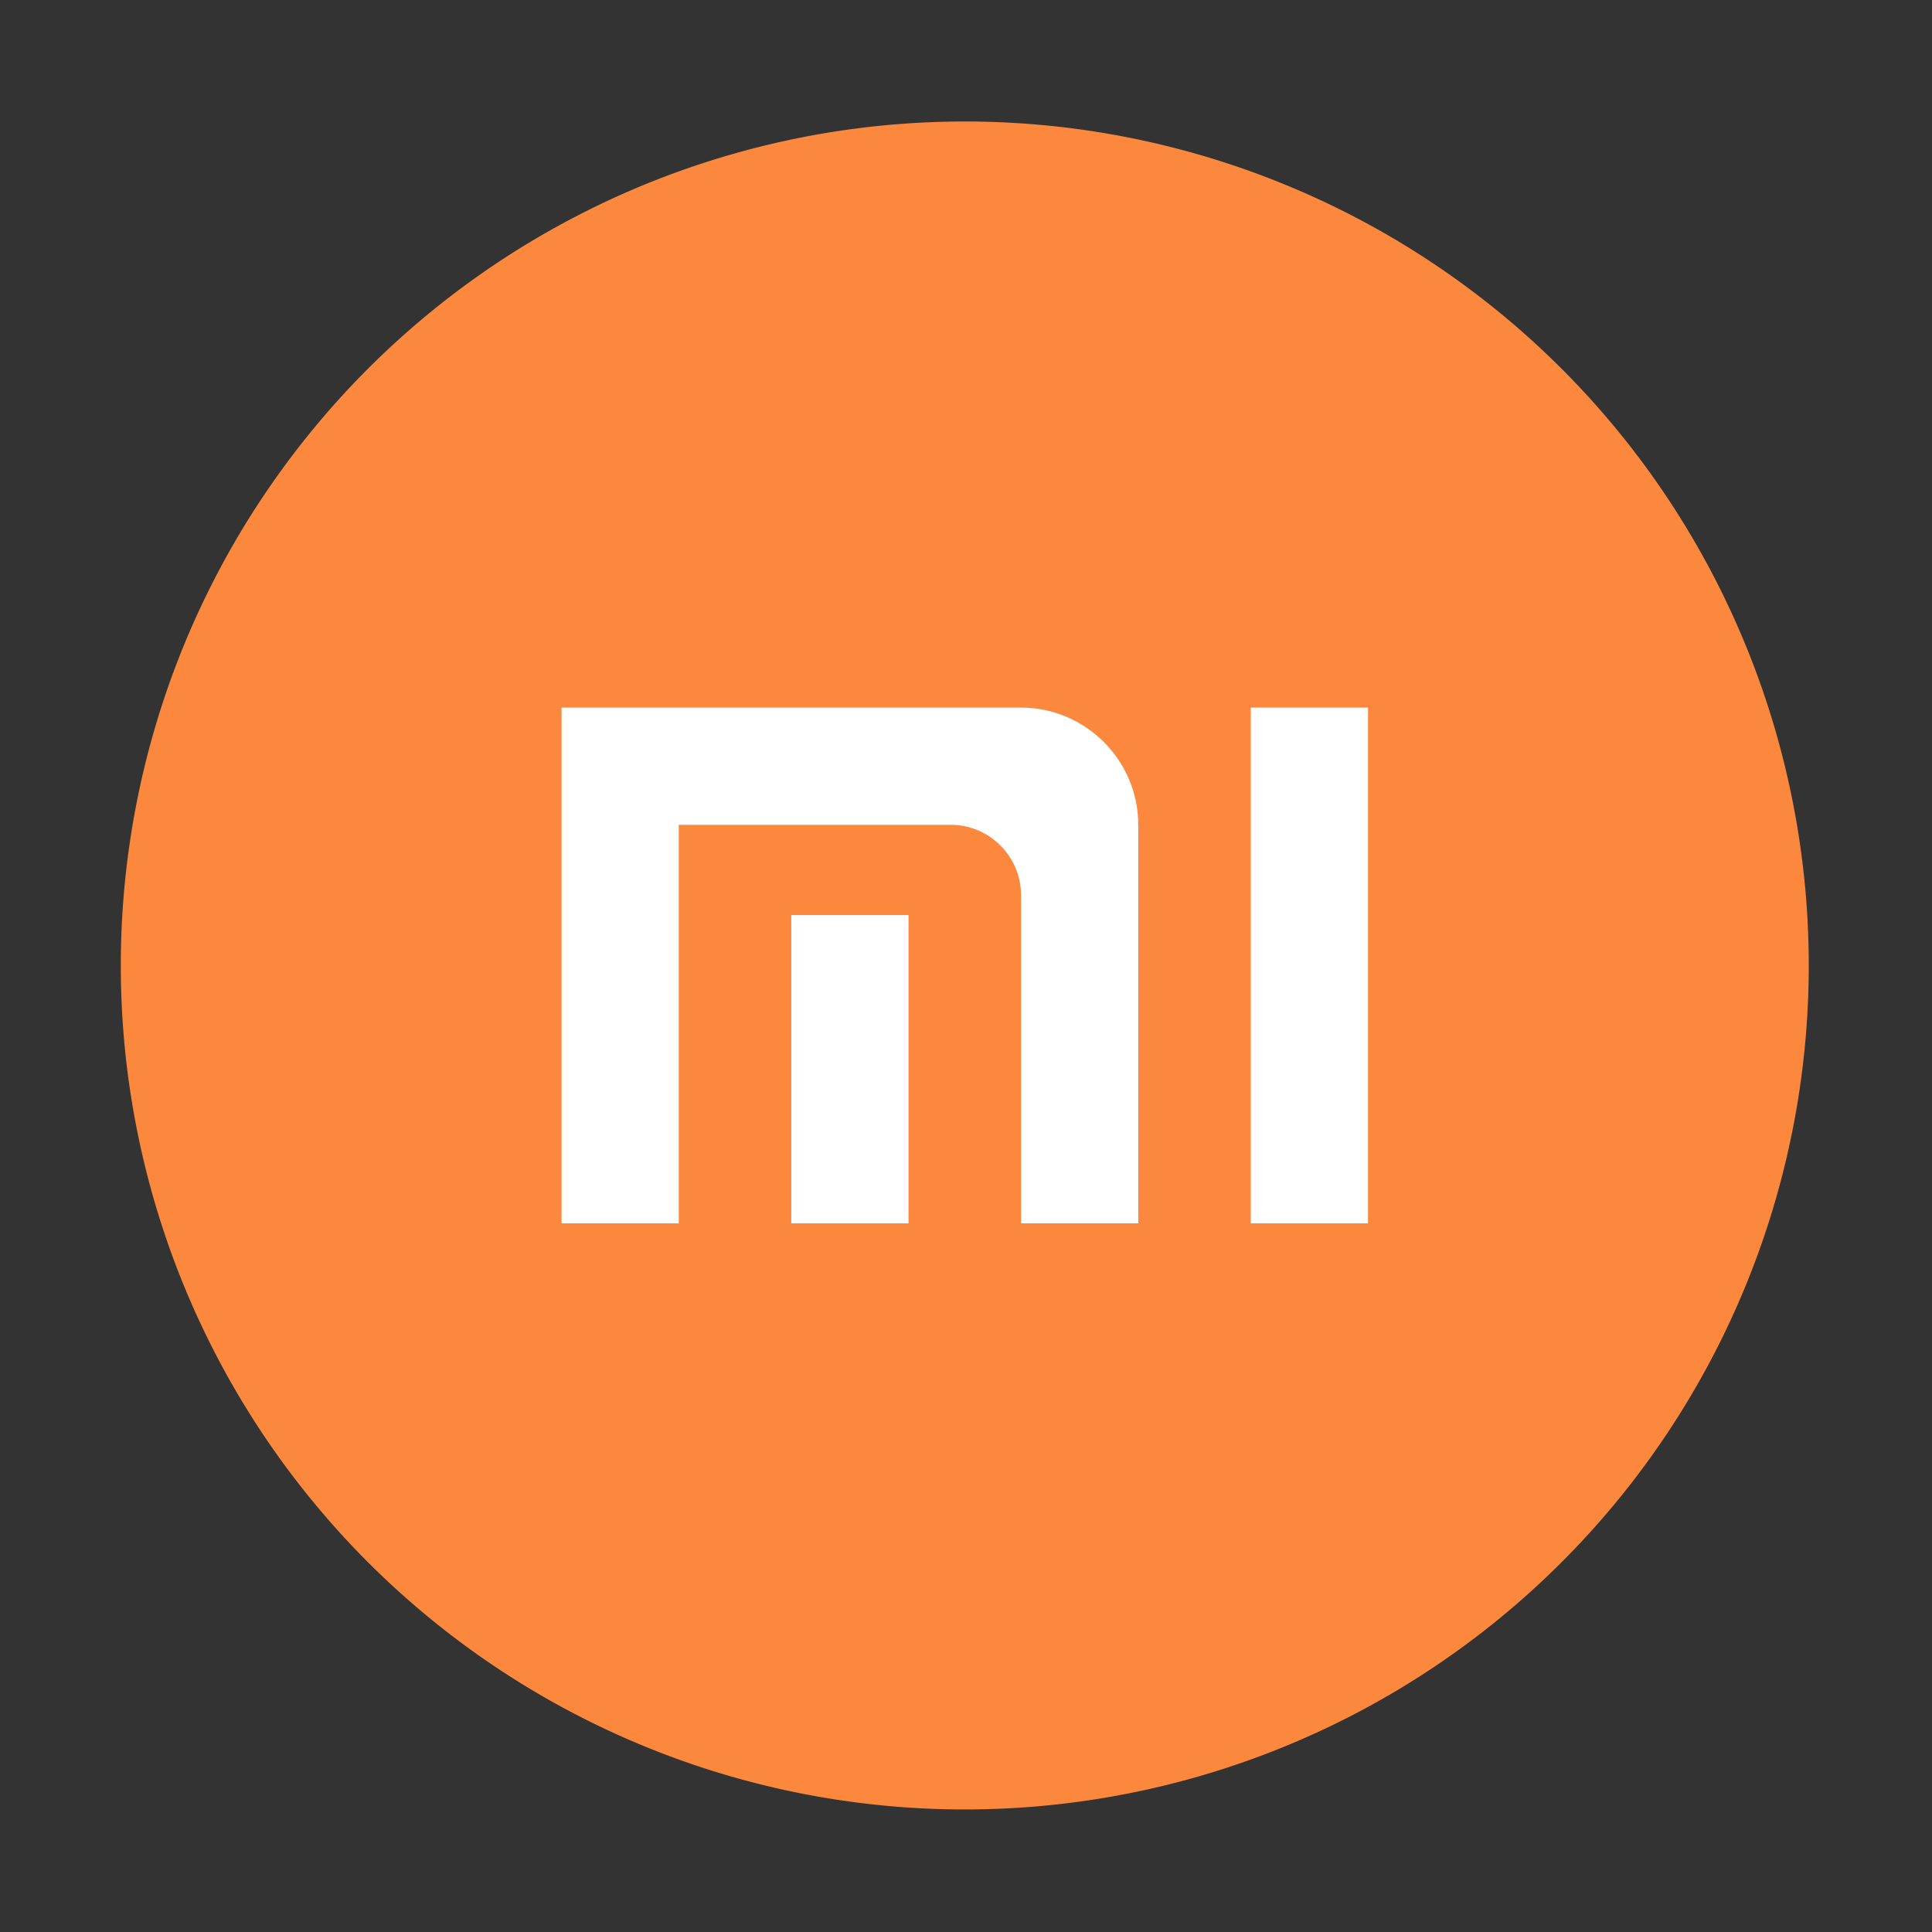 <svg version="1.1" xmlns="http://www.w3.org/2000/svg" fill-rule="evenodd" clip-rule="evenodd" height="1024" width="1024" viewBox="0 0 1024 1024"><rect x="0" y="0" width="1024" height="1024" fill="#333333" stroke="none"/><path d="M511.355 511.722m-447.328 0a447.328 447.328 0 1 0 894.656 0 447.328 447.328 0 1 0-894.656 0Z" fill="#FC883D"></path><path d="M419.404 485.006h62.129v163.399h-62.129zM662.949 375.038h62.129v273.367h-62.129z" fill="#FFFFFF"></path><path d="M541.177 375.038H297.632v273.367h62.129V437.167H503.9c20.502 0 37.277 16.775 37.277 37.277v173.961h62.129V437.167c-0.001-34.171-27.959-62.129-62.129-62.129z" fill="#FFFFFF"></path></svg>